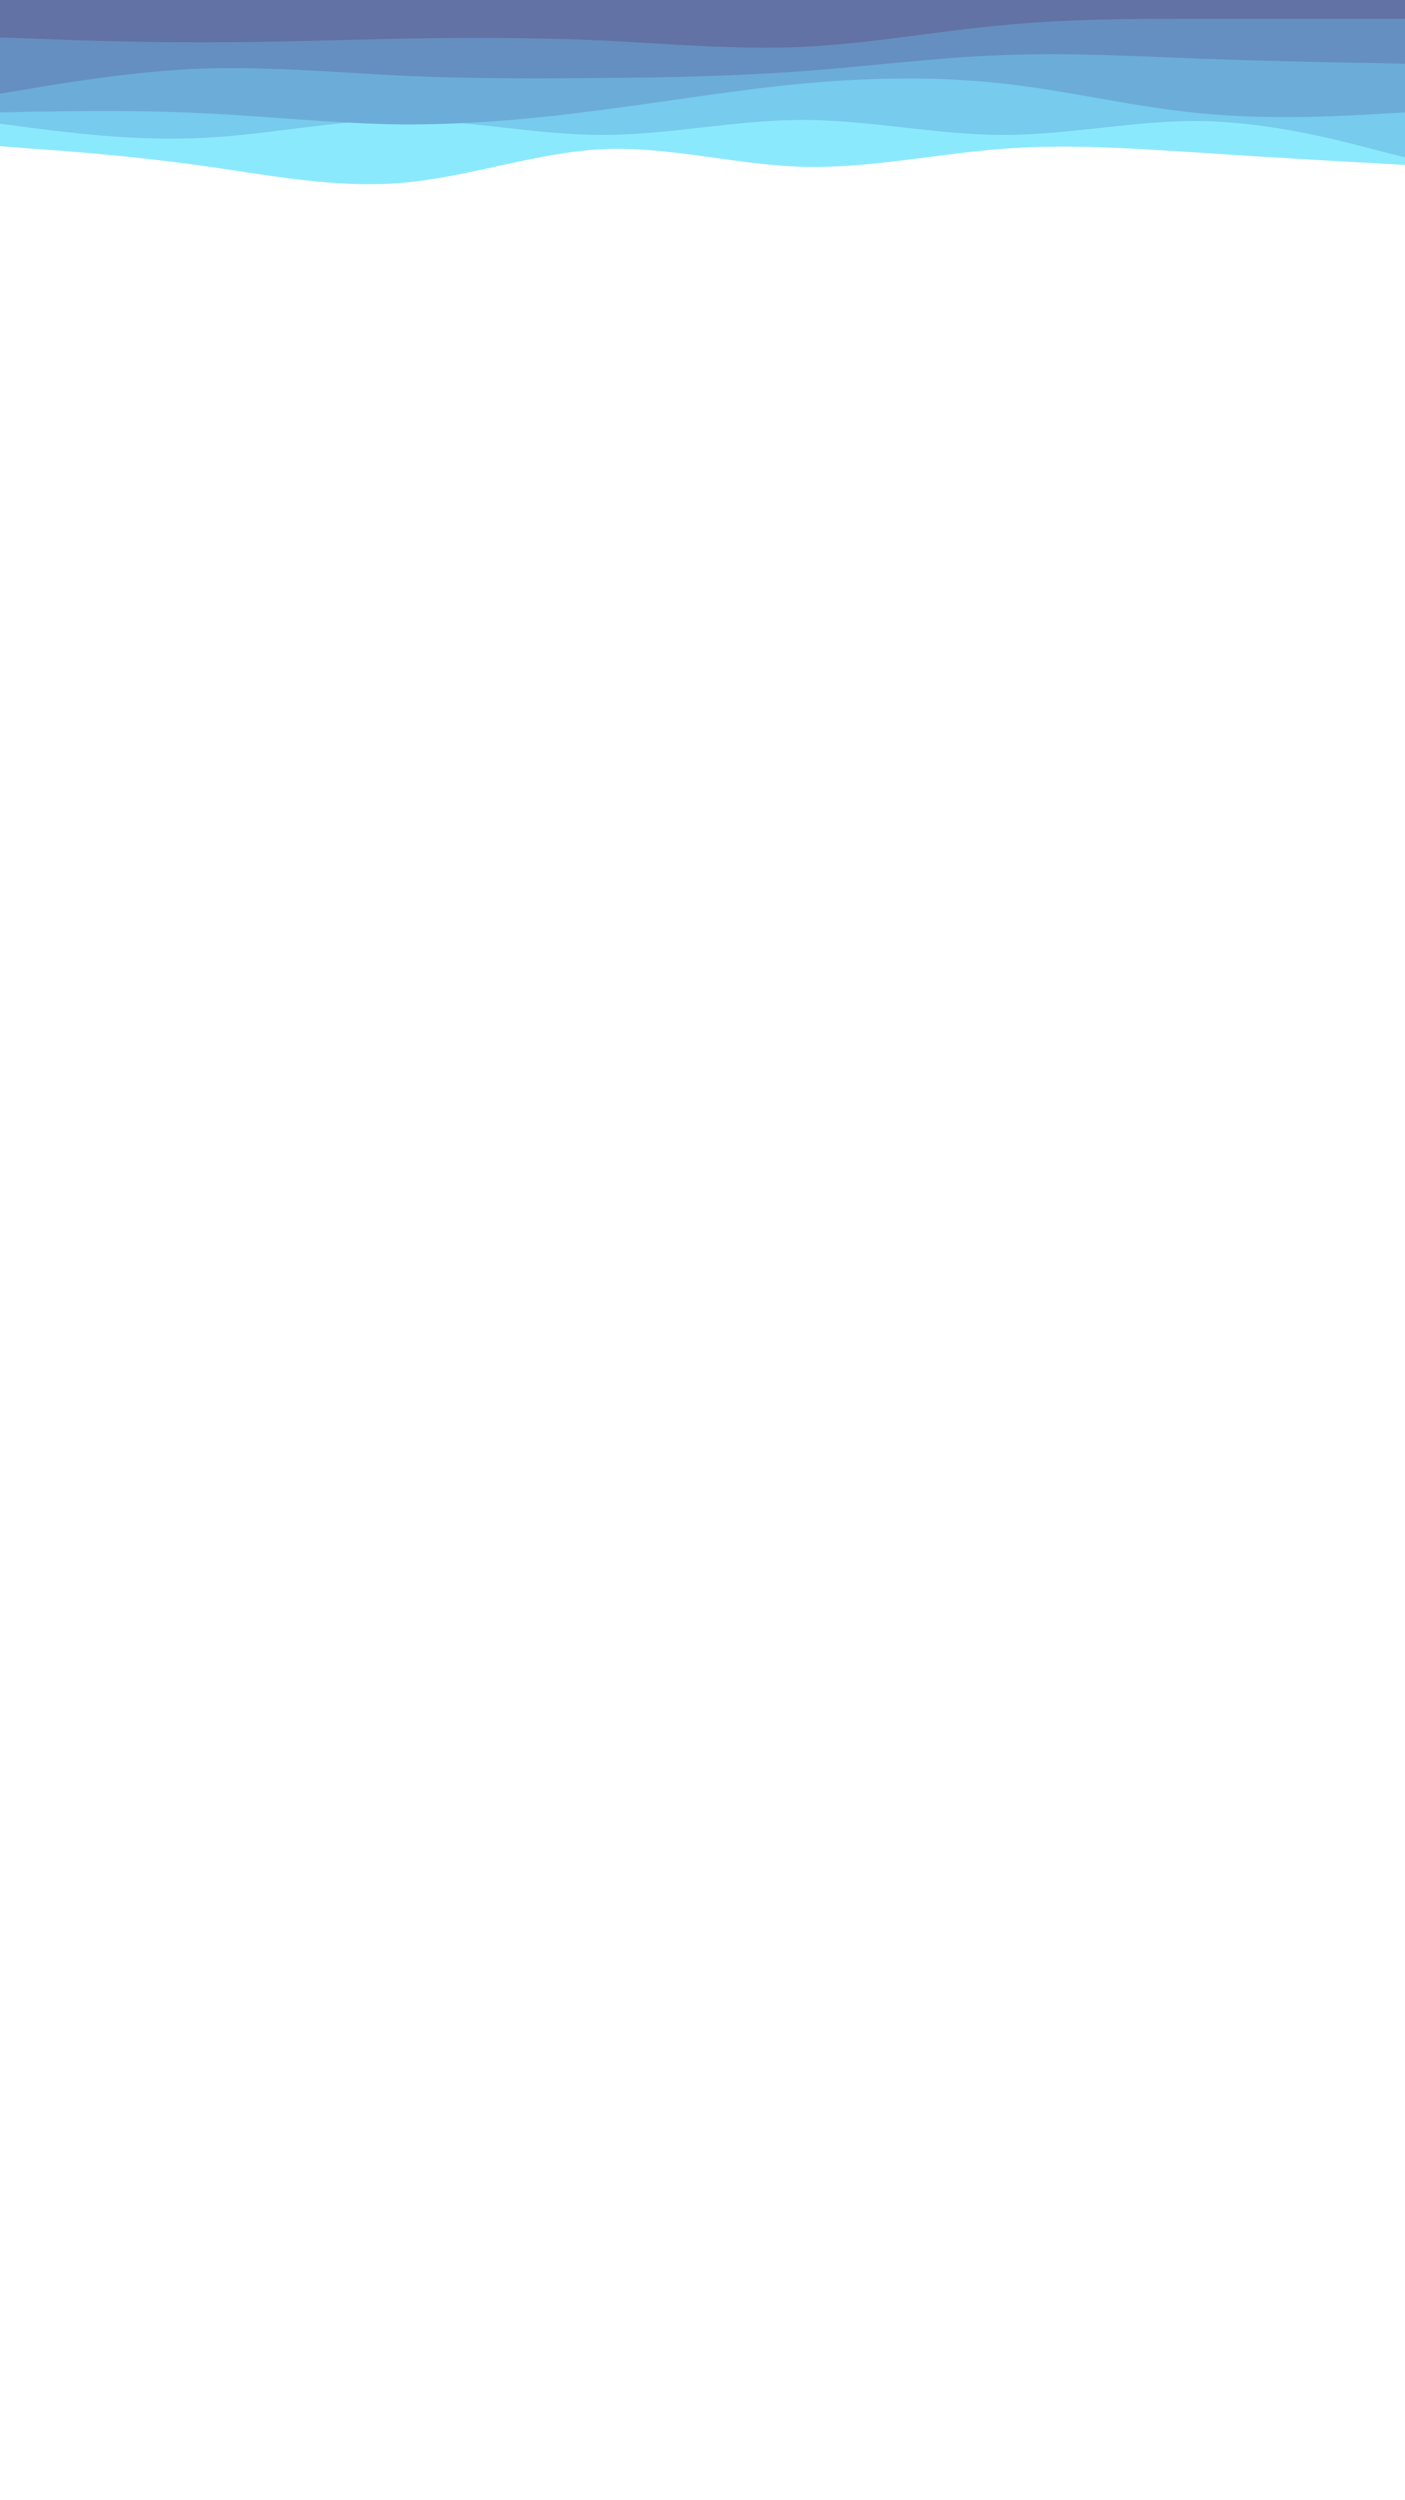 <svg id="visual" viewBox="0 0 375 667" width="375" height="667" xmlns="http://www.w3.org/2000/svg" xmlns:xlink="http://www.w3.org/1999/xlink" version="1.1"><path d="M0 39L9 39.7C18 40.3 36 41.7 53.8 44.2C71.7 46.7 89.3 50.3 107.2 48.8C125 47.3 143 40.7 160.8 39.8C178.7 39 196.3 44 214.2 44.5C232 45 250 41 267.8 39.7C285.7 38.3 303.3 39.7 321.2 40.8C339 42 357 43 366 43.5L375 44L375 0L366 0C357 0 339 0 321.2 0C303.3 0 285.7 0 267.8 0C250 0 232 0 214.2 0C196.3 0 178.7 0 160.8 0C143 0 125 0 107.2 0C89.3 0 71.7 0 53.8 0C36 0 18 0 9 0L0 0Z" fill="#8be9fd"></path><path d="M0 33L9 34.2C18 35.3 36 37.7 53.8 36.8C71.7 36 89.3 32 107.2 32C125 32 143 36 160.8 36C178.7 36 196.3 32 214.2 32C232 32 250 36 267.8 36C285.7 36 303.3 32 321.2 32.3C339 32.7 357 37.3 366 39.7L375 42L375 0L366 0C357 0 339 0 321.2 0C303.3 0 285.7 0 267.8 0C250 0 232 0 214.2 0C196.3 0 178.7 0 160.8 0C143 0 125 0 107.2 0C89.3 0 71.7 0 53.8 0C36 0 18 0 9 0L0 0Z" fill="#77cbec"></path><path d="M0 30L9 29.8C18 29.7 36 29.3 53.8 30.2C71.7 31 89.3 33 107.2 33.2C125 33.3 143 31.7 160.8 29.3C178.7 27 196.3 24 214.2 22.3C232 20.7 250 20.3 267.8 22.3C285.7 24.3 303.3 28.7 321.2 30.3C339 32 357 31 366 30.5L375 30L375 0L366 0C357 0 339 0 321.2 0C303.3 0 285.7 0 267.8 0C250 0 232 0 214.2 0C196.3 0 178.7 0 160.8 0C143 0 125 0 107.2 0C89.3 0 71.7 0 53.8 0C36 0 18 0 9 0L0 0Z" fill="#6badd8"></path><path d="M0 25L9 23.5C18 22 36 19 53.8 18.3C71.7 17.7 89.3 19.3 107.2 20.2C125 21 143 21 160.8 20.8C178.7 20.7 196.3 20.3 214.2 19C232 17.7 250 15.3 267.8 14.7C285.7 14 303.3 15 321.2 15.7C339 16.3 357 16.7 366 16.8L375 17L375 0L366 0C357 0 339 0 321.2 0C303.3 0 285.7 0 267.8 0C250 0 232 0 214.2 0C196.3 0 178.7 0 160.8 0C143 0 125 0 107.2 0C89.3 0 71.7 0 53.8 0C36 0 18 0 9 0L0 0Z" fill="#658fc0"></path><path d="M0 10L9 10.3C18 10.7 36 11.3 53.8 11.3C71.7 11.3 89.3 10.7 107.2 10.3C125 10 143 10 160.8 10.8C178.7 11.7 196.3 13.3 214.2 12.5C232 11.7 250 8.3 267.8 6.7C285.7 5 303.3 5 321.2 5C339 5 357 5 366 5L375 5L375 0L366 0C357 0 339 0 321.2 0C303.3 0 285.7 0 267.8 0C250 0 232 0 214.2 0C196.3 0 178.7 0 160.8 0C143 0 125 0 107.2 0C89.3 0 71.7 0 53.8 0C36 0 18 0 9 0L0 0Z" fill="#6272a4"></path></svg>
